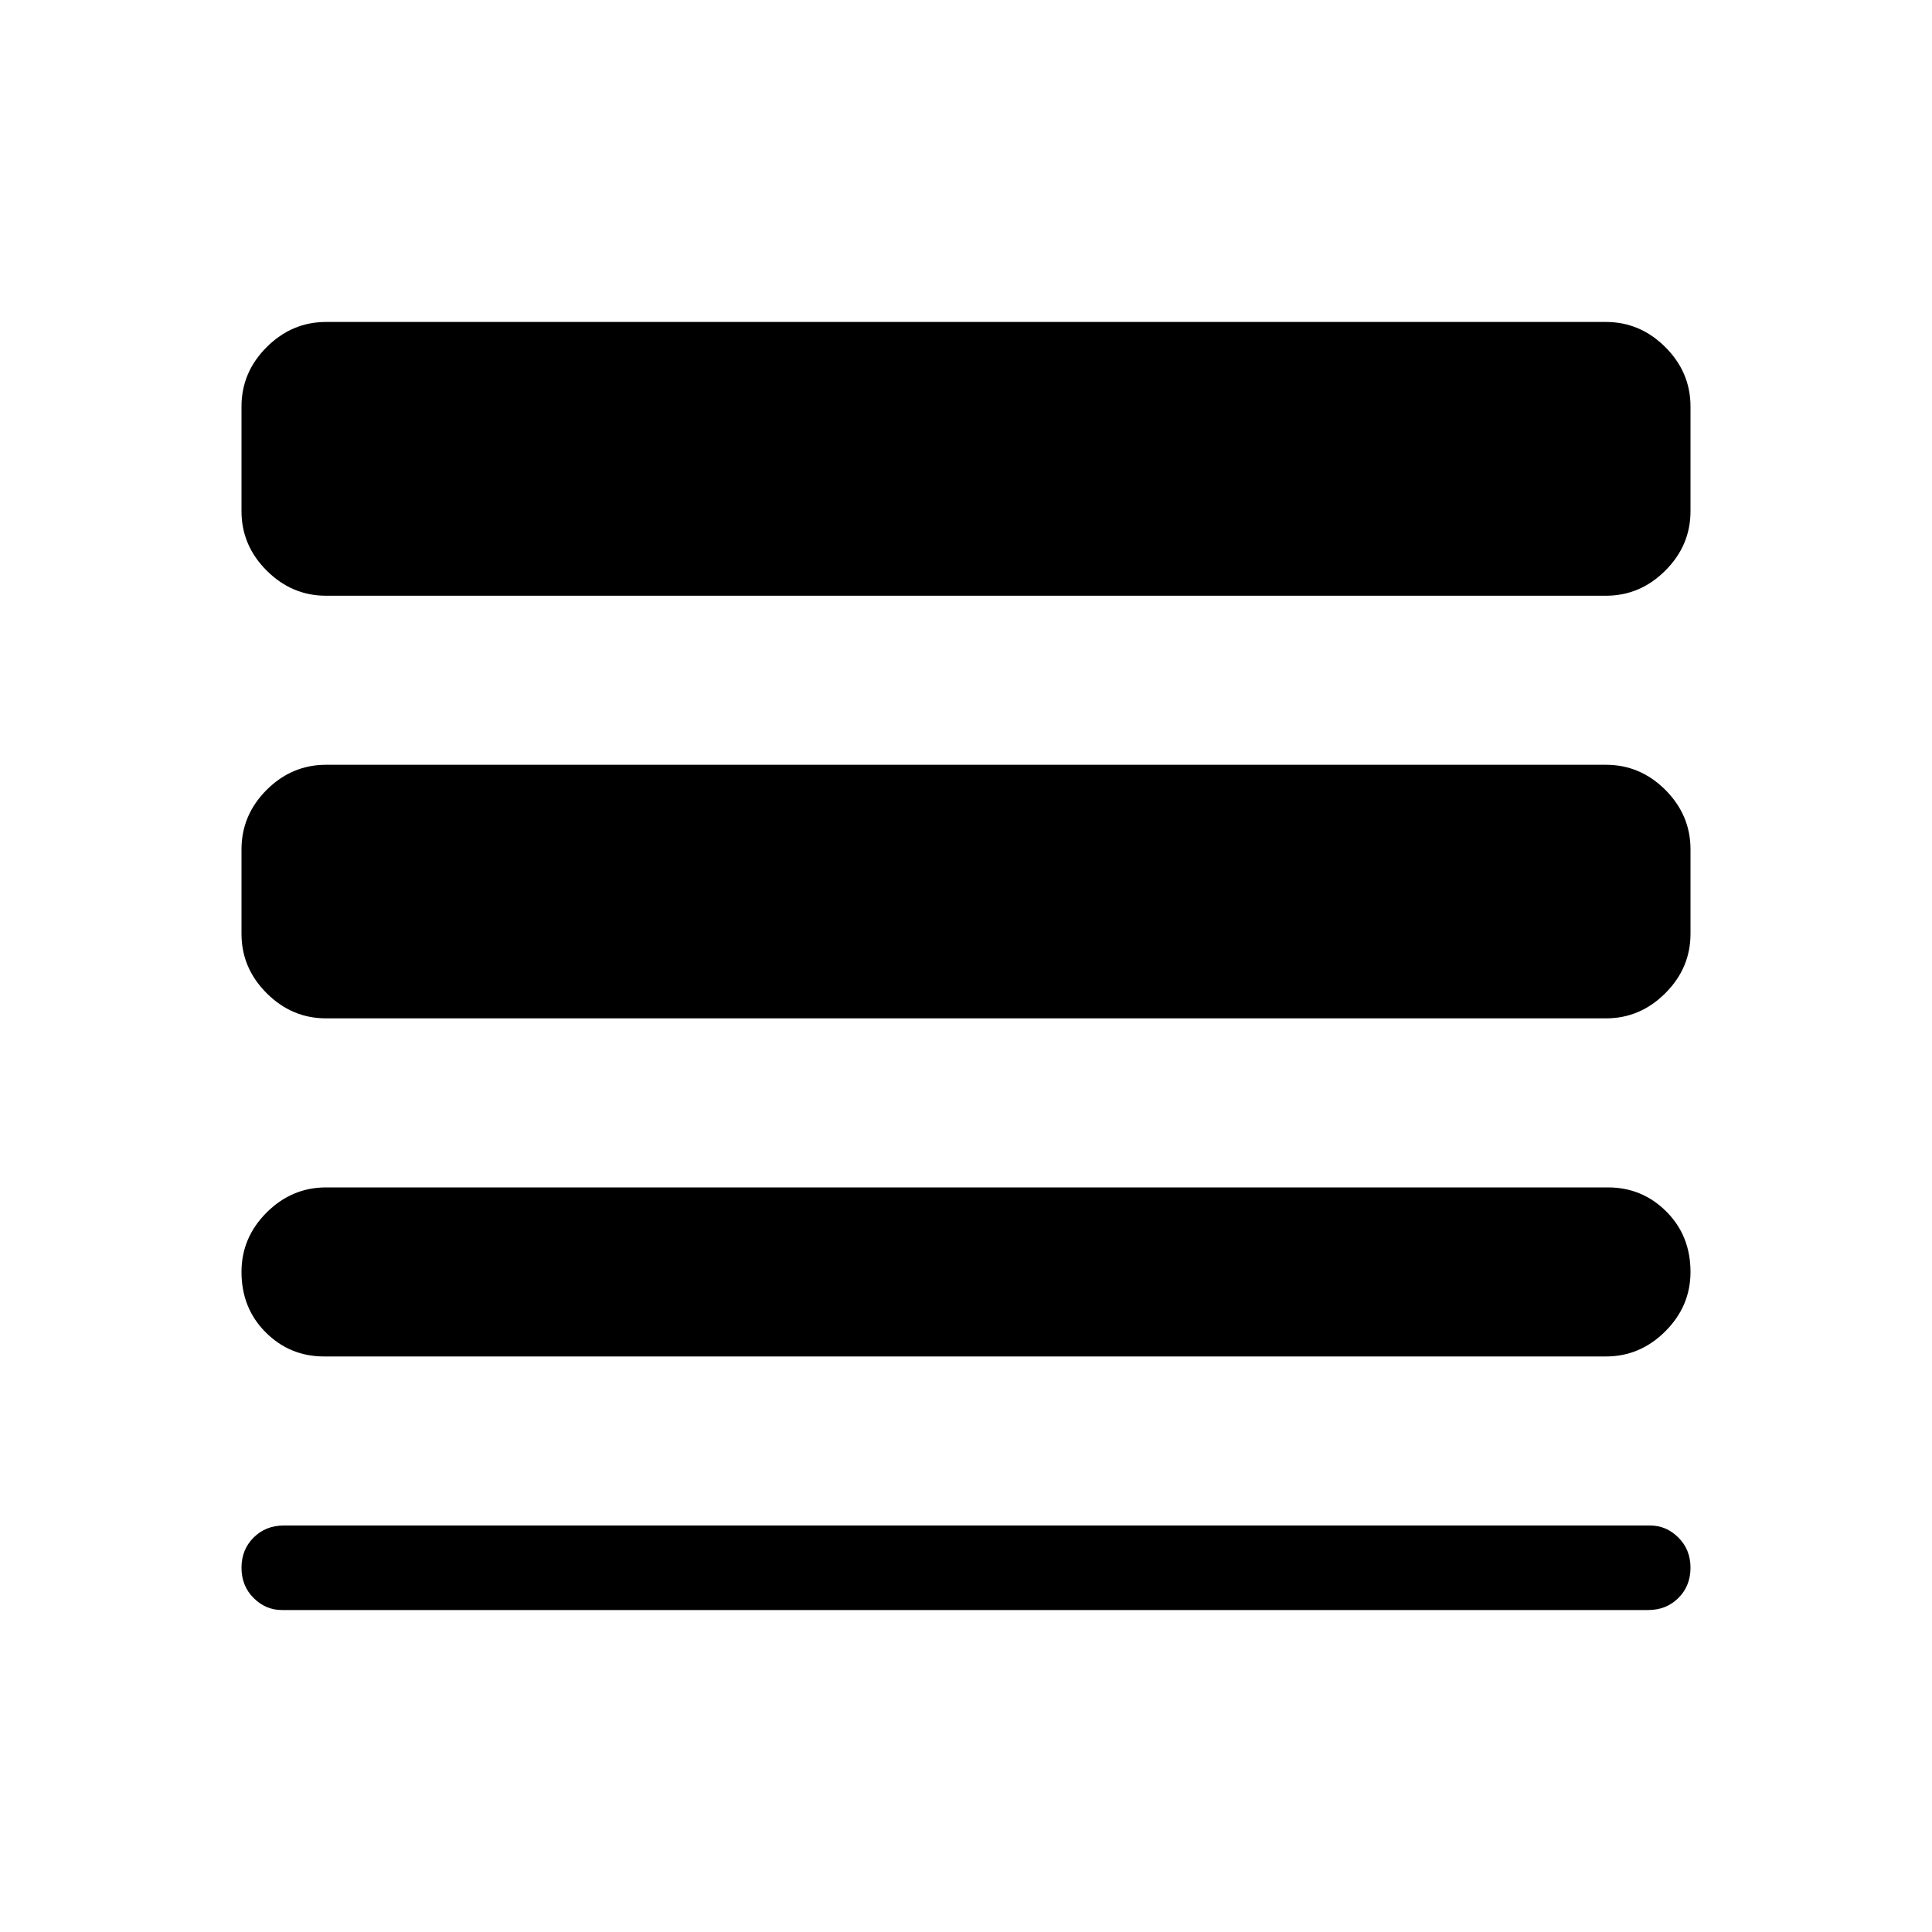 <svg xmlns="http://www.w3.org/2000/svg" height="20" width="20"><path d="M3.354 14.042q-.354 0-.604-.25t-.25-.625q0-.355.26-.615.261-.26.615-.26h13.271q.354 0 .604.25t.25.625q0 .354-.26.614-.261.261-.615.261Zm-.437 2.625q-.167 0-.292-.125-.125-.125-.125-.313 0-.187.125-.312t.313-.125h14.145q.167 0 .292.125.125.125.125.312 0 .188-.125.313t-.313.125Zm.458-6.125q-.354 0-.615-.261-.26-.26-.26-.614v-.875q0-.354.26-.615.261-.26.615-.26h13.25q.354 0 .615.26.26.261.26.615v.875q0 .354-.26.614-.261.261-.615.261Zm0-4.375q-.354 0-.615-.261-.26-.26-.26-.614V4.208q0-.354.26-.614.261-.261.615-.261h13.25q.354 0 .615.261.26.26.26.614v1.084q0 .354-.26.614-.261.261-.615.261Z"/></svg>